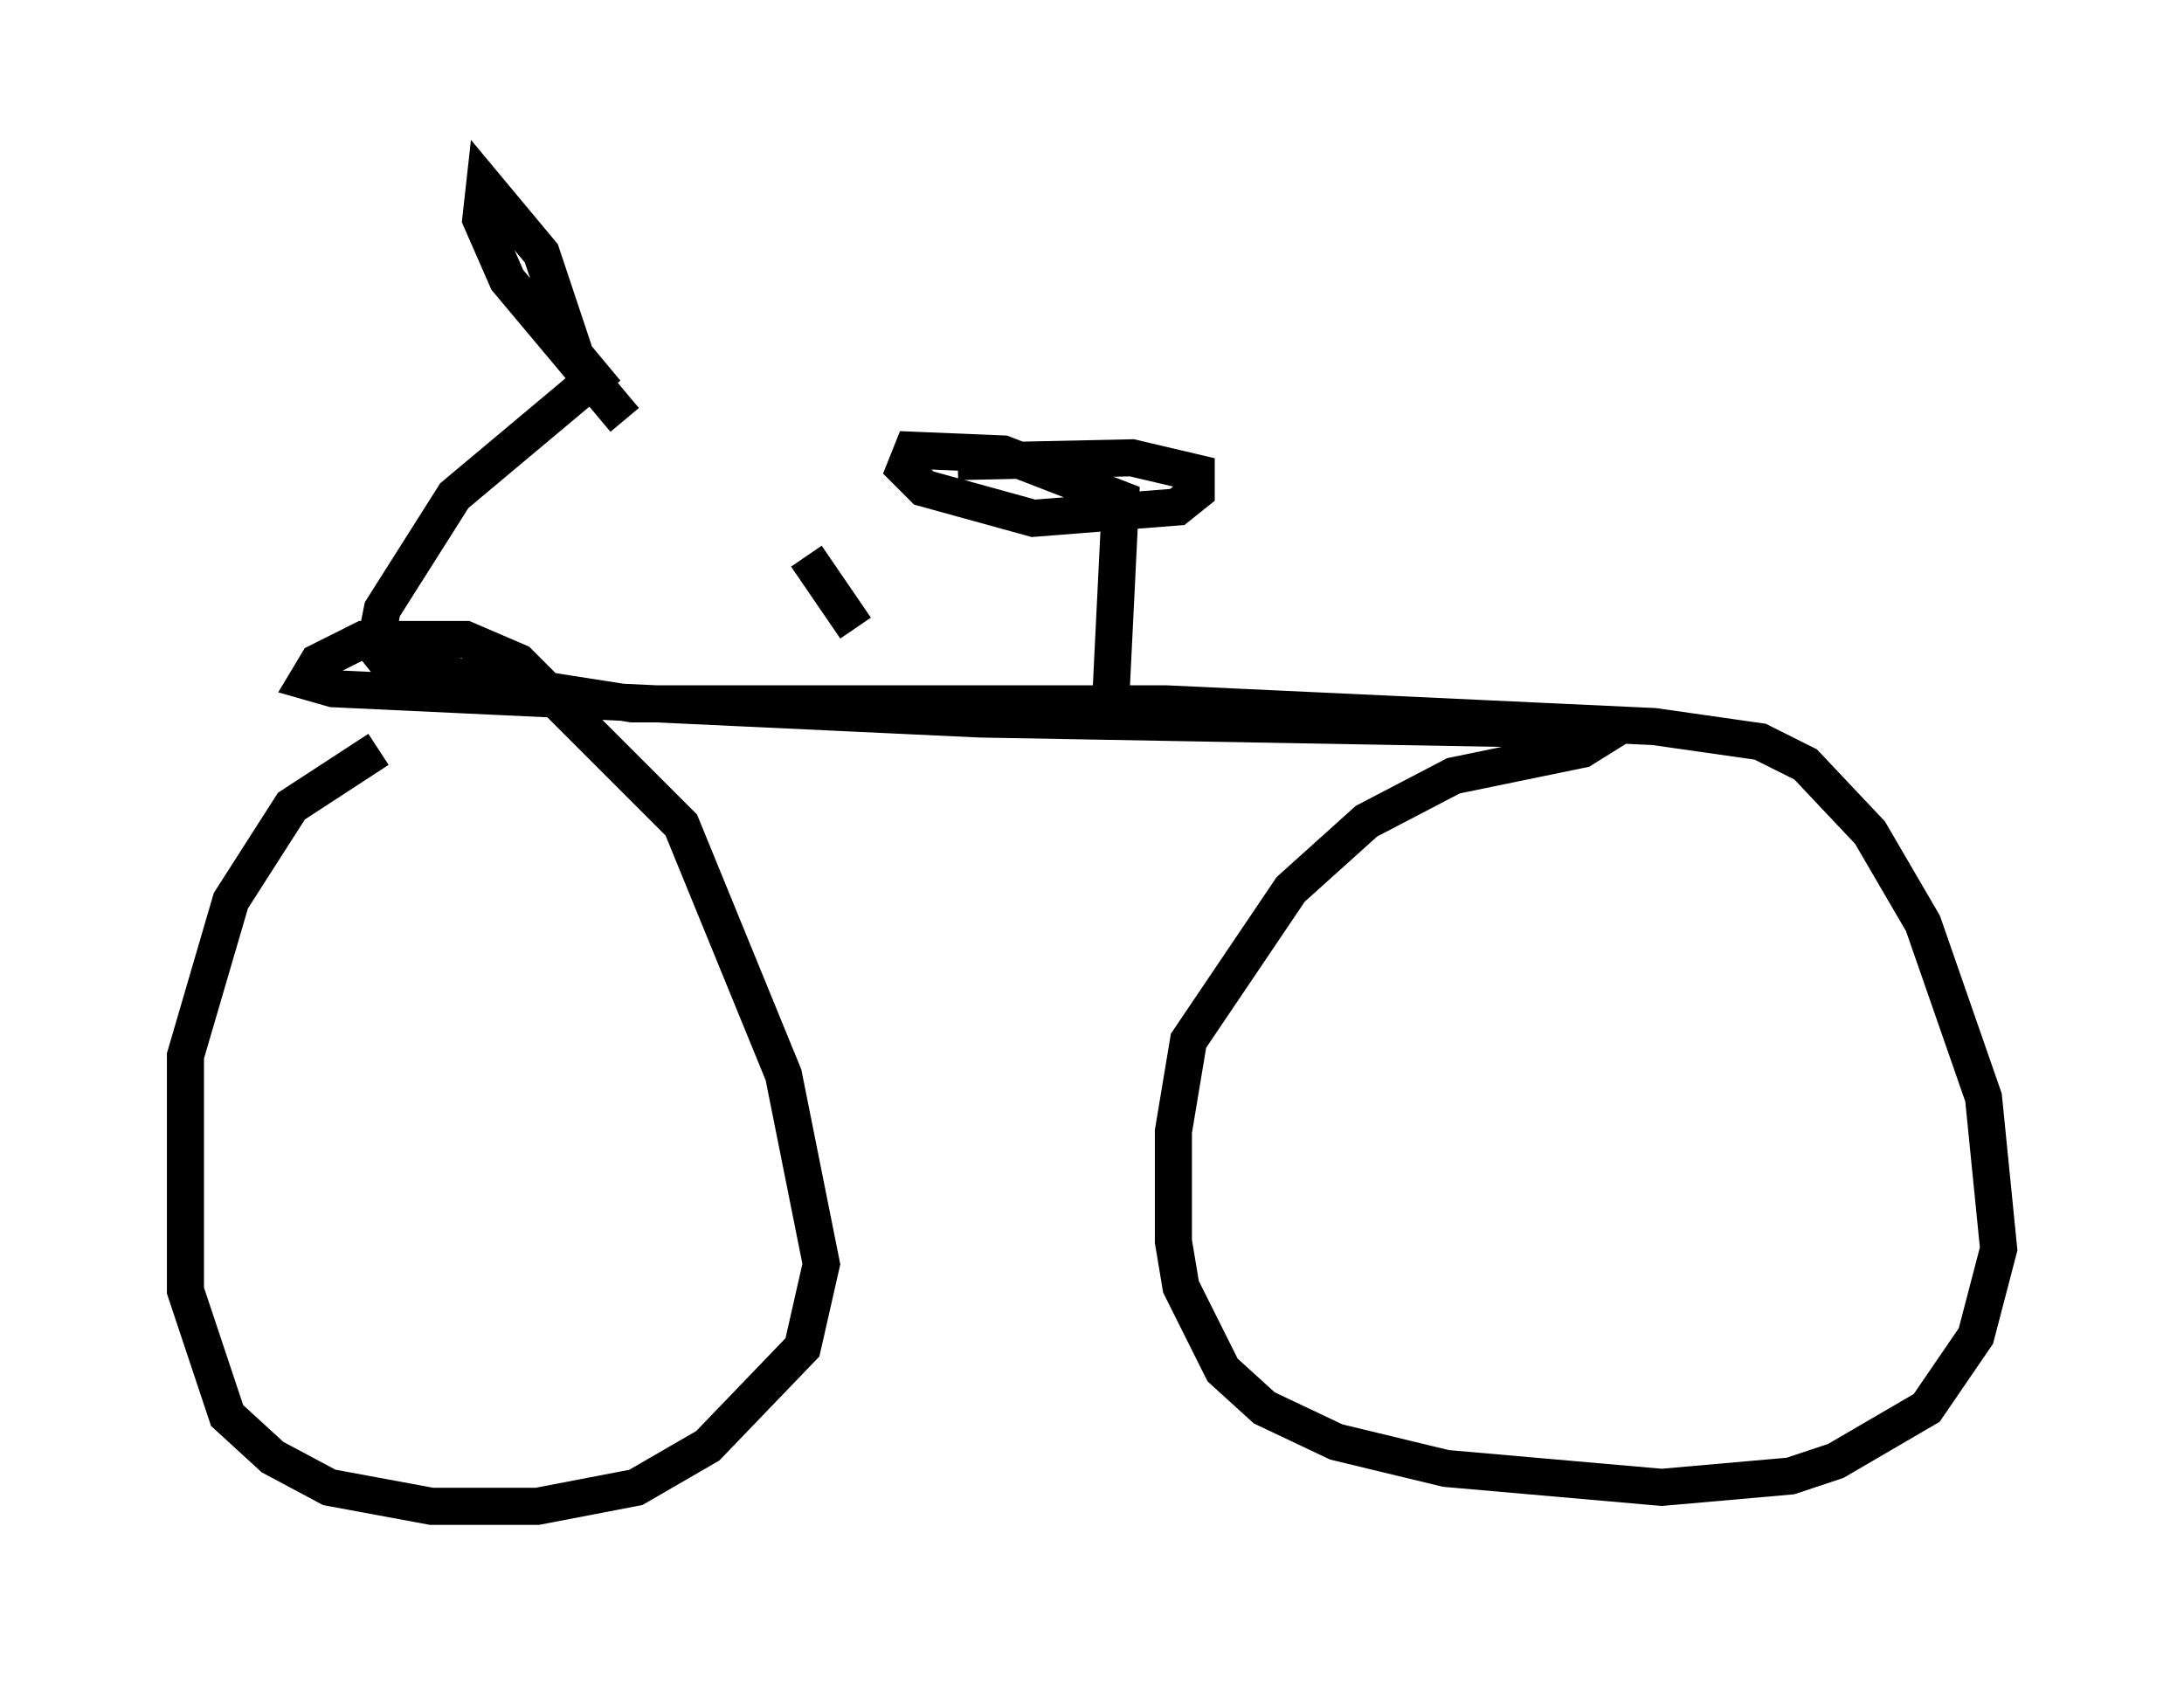 <?xml version="1.0" encoding="utf-8" ?>
<svg baseProfile="full" height="45.627" version="1.1" width="58.898" xmlns="http://www.w3.org/2000/svg" xmlns:ev="http://www.w3.org/2001/xml-events" xmlns:xlink="http://www.w3.org/1999/xlink"><defs /><rect fill="white" height="45.627" width="58.898" x="0" y="0" /><path d="M13.065, 19.904 m-2.858, 0.306 l-2.348, 1.531 -1.633, 2.552 l-1.225, 4.185 0.0, 6.329 l1.123, 3.369 1.225, 1.123 l1.531, 0.817 2.756, 0.51 l2.858, 0.0 2.654, -0.51 l1.94, -1.123 2.552, -2.654 l0.51, -2.246 -1.021, -5.104 l-2.756, -6.738 -4.39, -4.39 l-1.429, -0.613 -2.756, 0.0 l-1.225, 0.613 -0.306, 0.51 l0.715, 0.204 17.456, 0.817 l17.048, 0.306 -0.817, 0.51 l-3.471, 0.715 -2.348, 1.225 l-2.042, 1.838 -2.756, 4.083 l-0.408, 2.45 0.0, 2.96 l0.204, 1.225 1.123, 2.246 l1.123, 1.021 1.94, 0.919 l2.96, 0.715 5.819, 0.51 l3.471, -0.306 1.225, -0.408 l2.45, -1.429 1.327, -1.94 l0.613, -2.348 -0.408, -4.083 l-1.633, -4.696 -1.429, -2.45 l-1.735, -1.838 -1.225, -0.613 l-2.858, -0.408 -13.169, -0.613 l-14.394, 0.0 -6.533, -1.021 l-0.408, -0.51 0.204, -1.021 l1.94, -3.063 3.777, -3.165 l-0.51, -0.613 -0.919, -2.756 l-1.531, -1.838 -0.102, 0.919 l0.715, 1.633 3.165, 3.777 m4.9, 3.675 l1.327, 1.94 m6.84, 2.756 l0.306, -6.227 -3.165, -1.225 l-2.45, -0.102 -0.204, 0.51 l0.51, 0.51 2.96, 0.817 l3.879, -0.306 0.51, -0.408 l0.0, -0.51 -1.735, -0.408 l-4.696, 0.102 " fill="none" stroke="black" stroke-width="1" /></svg>